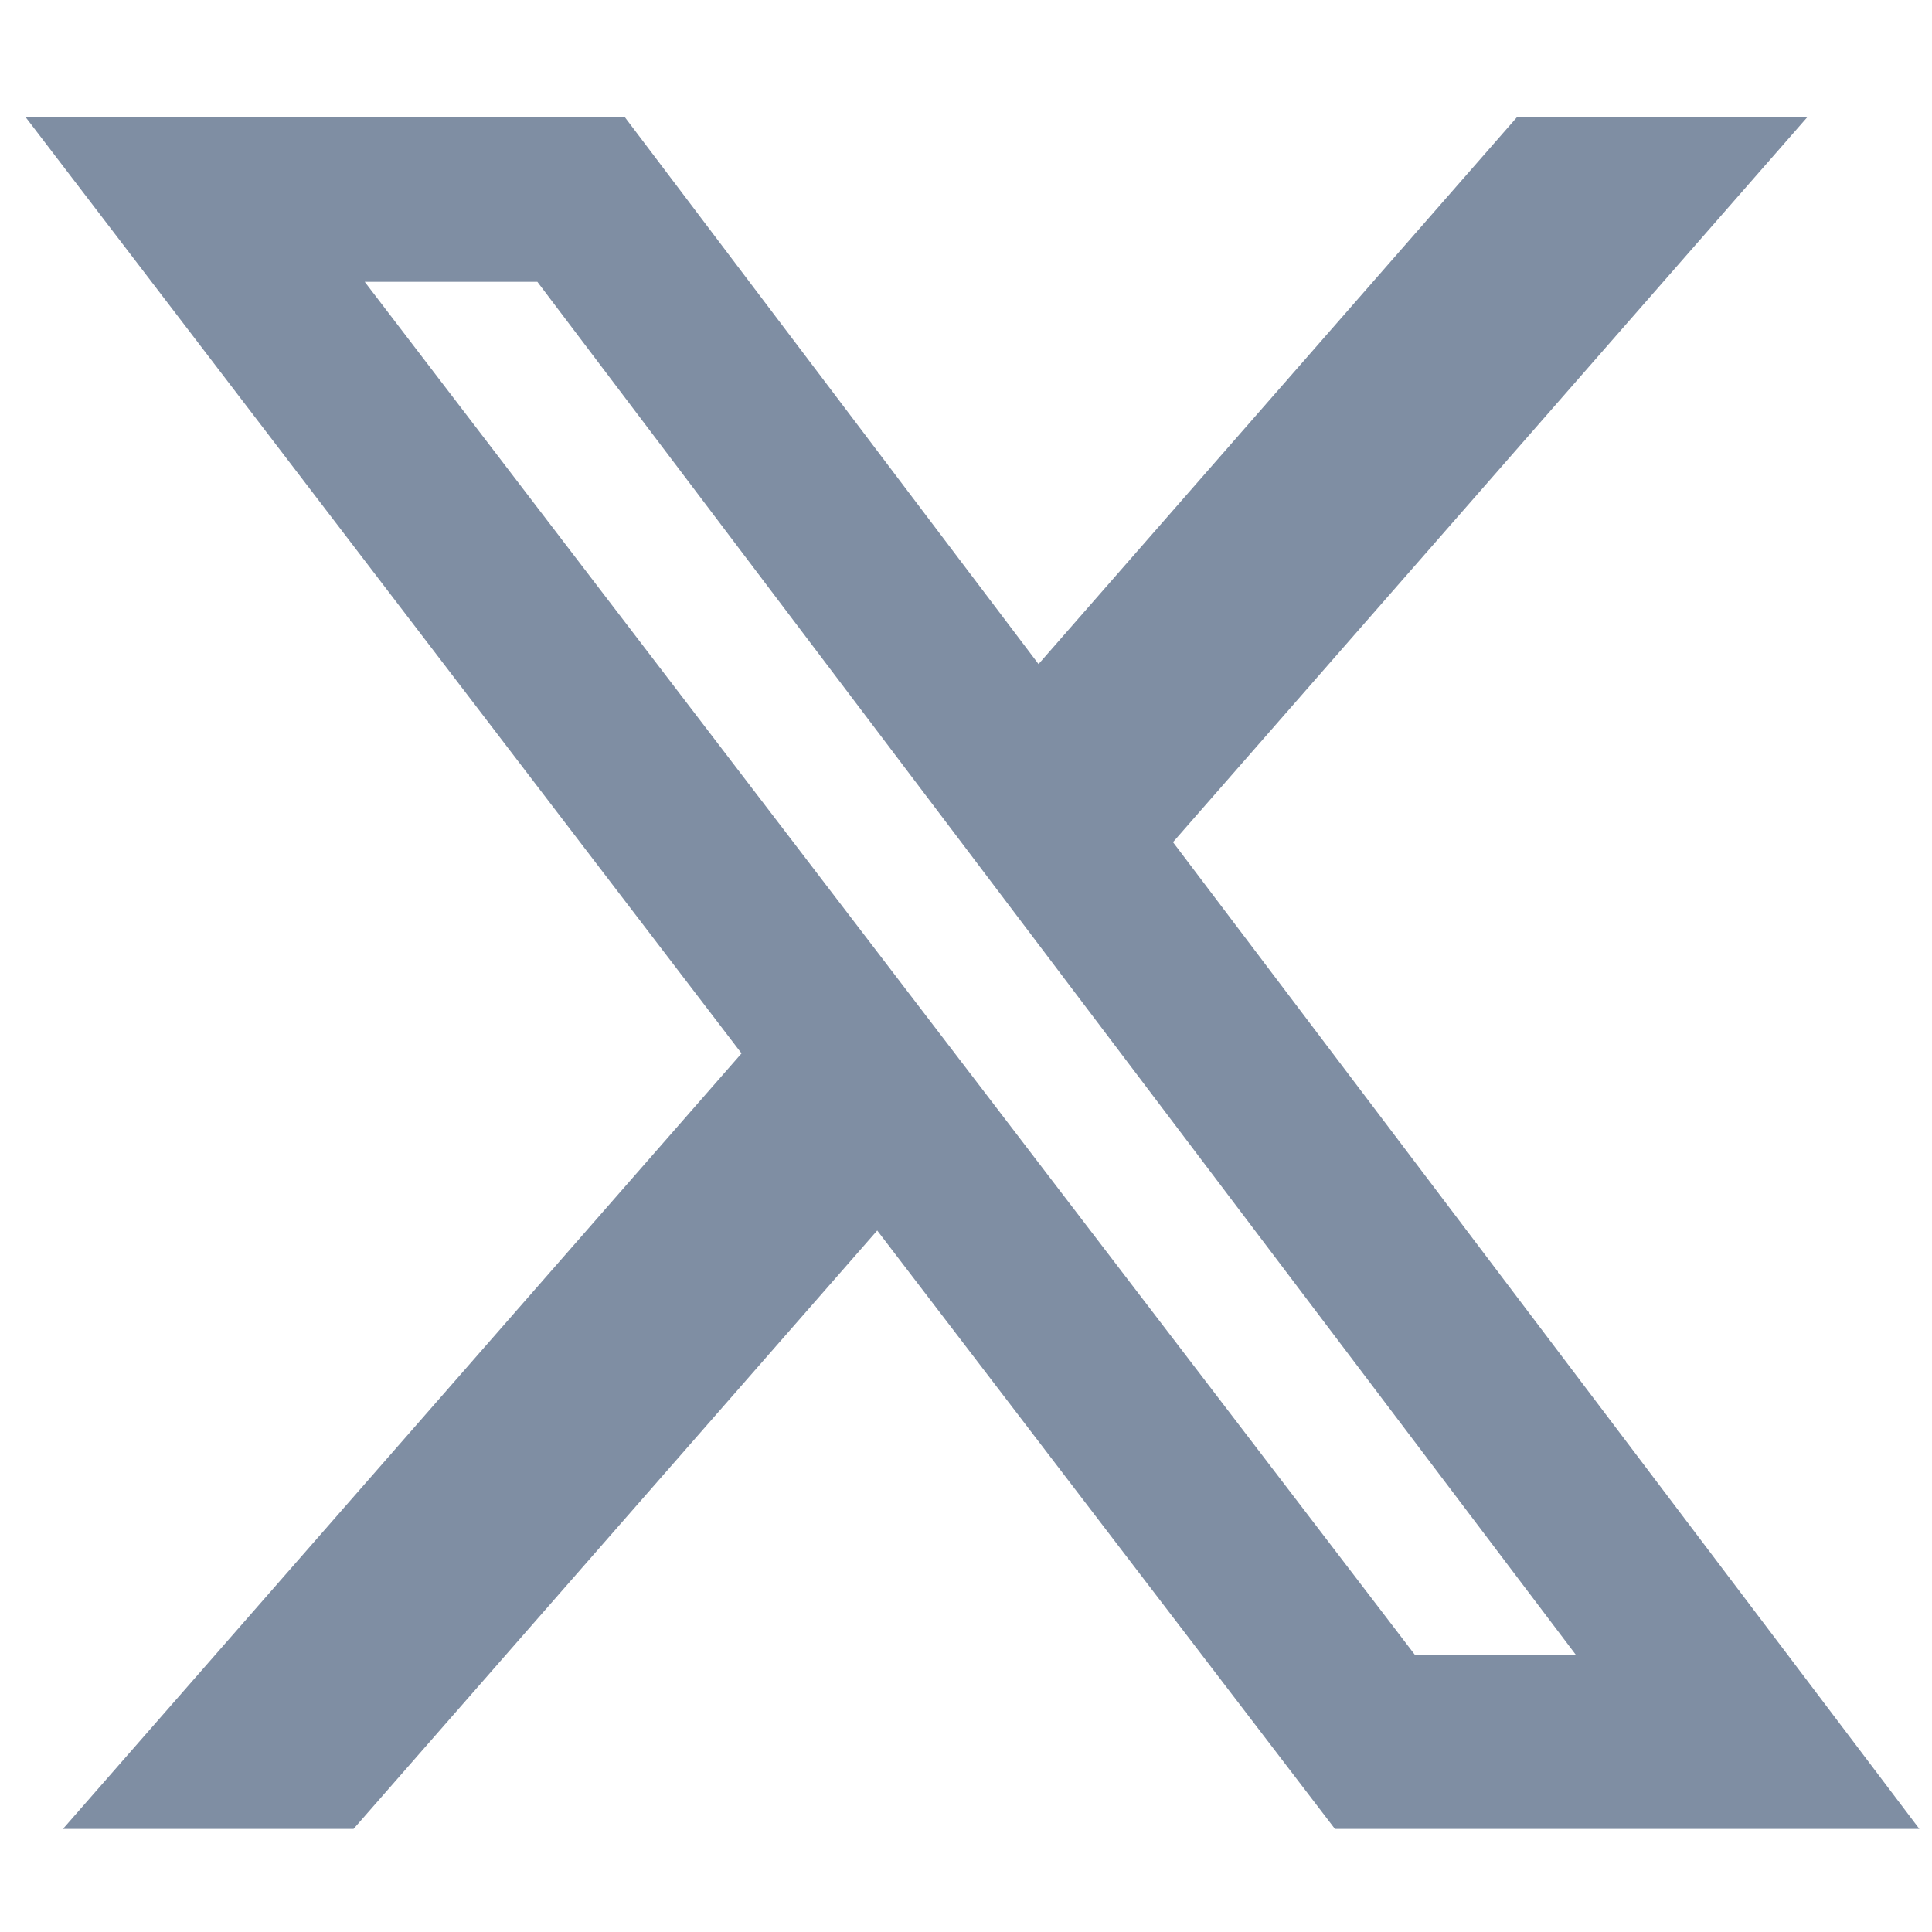 <svg width="22" height="22" viewBox="0 0 22 22" fill="none" xmlns="http://www.w3.org/2000/svg">
<g id="Socials">
<path id="X" d="M17.275 1.333H20.581L13.357 9.59L21.856 20.826H15.201L9.989 14.012L4.026 20.826H0.717L8.444 11.995L0.291 1.333H7.114L11.826 7.562L17.275 1.333ZM16.114 18.847H17.947L6.119 3.209H4.153L16.114 18.847Z" fill="#7F8EA3"/>
</g>
</svg>
